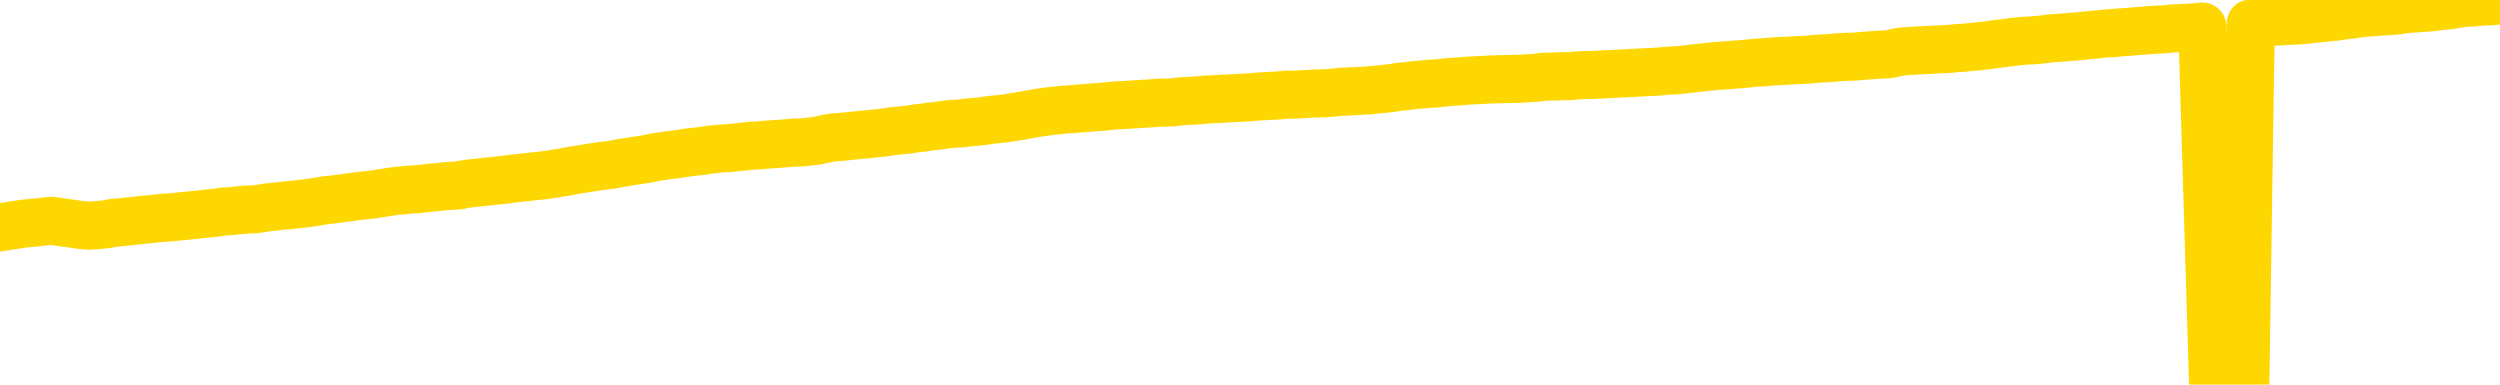 <svg xmlns="http://www.w3.org/2000/svg" version="1.1" viewBox="0 0 6500 1000">
	<path fill="none" stroke="gold" stroke-width="125" stroke-linecap="round" stroke-linejoin="round" d="M0 3813  L-724328 3813 L-721724 3813 L-720056 3813 L-701727 3813 L-701557 3812 L-694399 3812 L-694366 3812 L-680935 3812 L-678013 3812 L-664672 3811 L-660503 3811 L-659343 3810 L-658724 3809 L-656712 3808 L-652940 3808 L-652340 3808 L-652011 3807 L-651798 3807 L-651257 3807 L-650019 3805 L-648840 3804 L-645975 3802 L-645453 3801 L-640598 3801 L-637660 3800 L-637617 3800 L-637309 3800 L-637057 3799 L-634462 3799 L-630207 3799 L-630189 3799 L-628952 3799 L-627074 3799 L-625121 3799 L-624173 3798 L-623902 3798 L-623592 3798 L-623494 3798 L-622664 3798 L-620633 3798 L-620343 3796 L-618196 3795 L-618041 3794 L-614385 3793 L-614133 3794 L-614035 3794 L-613518 3794 L-611367 3795 L-610438 3796 L-608912 3797 L-607672 3797 L-606126 3797 L-603164 3796 L-602042 3796 L-601733 3796 L-600522 3795 L-597515 3797 L-597495 3797 L-597148 3797 L-596935 3797 L-596809 3794 L-596567 3794 L-596529 3794 L-596510 3793 L-596490 3793 L-596431 3793 L-596373 3792 L-596355 3792 L-595912 3792 L-594672 3791 L-593127 3791 L-589739 3791 L-584013 3790 L-583811 3790 L-582175 3790 L-580453 3790 L-579021 3790 L-578789 3790 L-578073 3789 L-571941 3789 L-571574 3789 L-571419 3788 L-570841 3788 L-570548 3788 L-569581 3787 L-569271 3787 L-568672 3787 L-567066 3787 L-566331 3787 L-566021 3787 L-565253 3787 L-563217 3787 L-562791 3786 L-561979 3786 L-554550 3786 L-554027 3785 L-553854 3785 L-553119 3785 L-551551 3784 L-551145 3784 L-548920 3784 L-547972 3784 L-547547 3783 L-547217 3783 L-546173 3783 L-544065 3783 L-543813 3783 L-543194 3782 L-542381 3782 L-540273 3782 L-540225 3781 L-538297 3781 L-537971 3781 L-537836 3780 L-537333 3780 L-535920 3780 L-535417 3779 L-534895 3779 L-531336 3778 L-530601 3777 L-528176 3777 L-526887 3777 L-526480 3777 L-523327 3777 L-523172 3777 L-523152 3777 L-522785 3777 L-521527 3777 L-520812 3777 L-519922 3777 L-519515 3777 L-518587 3777 L-517478 3777 L-517175 3778 L-510926 3778 L-509979 3778 L-508353 3779 L-507851 3779 L-504175 3779 L-503343 3779 L-499390 3779 L-497978 3779 L-495488 3779 L-494812 3778 L-494773 3778 L-493902 3778 L-490691 3778 L-487828 3778 L-486860 3777 L-485739 3777 L-485720 3777 L-484095 3776 L-483631 3776 L-483539 3776 L-477169 3776 L-476221 3775 L-473764 3775 L-472892 3775 L-471655 3775 L-469654 3774 L-469257 3774 L-467820 3774 L-465794 3774 L-465581 3773 L-464401 3773 L-462892 3773 L-462872 3773 L-460860 3773 L-459991 3772 L-459120 3772 L-458535 3772 L-457998 3771 L-457340 3771 L-456102 3771 L-455541 3770 L-454360 3770 L-453123 3770 L-453084 3770 L-452697 3770 L-452155 3769 L-451382 3769 L-450259 3769 L-448170 3769 L-447837 3768 L-447551 3768 L-446623 3768 L-446139 3767 L-445404 3767 L-441773 3767 L-440645 3767 L-440490 3767 L-439464 3766 L-435750 3766 L-434532 3766 L-432714 3766 L-429928 3765 L-429367 3765 L-425479 3765 L-423002 3765 L-421667 3765 L-421164 3765 L-420681 3765 L-417991 3765 L-414220 3765 L-411763 3765 L-410583 3765 L-409944 3764 L-407584 3764 L-407507 3764 L-406459 3764 L-406366 3763 L-405863 3763 L-405417 3763 L-405360 3763 L-405146 3763 L-402186 3763 L-399479 3763 L-399324 3763 L-395803 3762 L-395280 3762 L-394313 3762 L-393964 3762 L-392920 3761 L-391992 3761 L-391566 3761 L-390057 3761 L-389090 3761 L-389071 3760 L-387175 3748 L-387059 3734 L-387011 3722 L-386987 3709 L-383983 3708 L-381952 3708 L-380191 3708 L-379824 3708 L-379378 3707 L-379012 3707 L-378598 3707 L-376613 3707 L-376399 3707 L-376245 3706 L-374639 3706 L-373517 3706 L-372569 3706 L-371312 3706 L-369667 3706 L-368488 3705 L-361898 3705 L-361852 3705 L-361446 3705 L-360401 3705 L-360265 3704 L-358583 3704 L-358563 3704 L-357226 3704 L-355990 3703 L-355836 3703 L-355462 3703 L-355256 3703 L-354946 3702 L-354172 3702 L-351851 3702 L-351193 3702 L-349065 3702 L-347343 3701 L-347149 3701 L-344596 3701 L-344320 3701 L-344131 3700 L-343299 3700 L-342526 3700 L-341828 3700 L-336828 3700 L-336452 3699 L-332199 3699 L-331712 3716 L-331693 3716 L-331614 3716 L-331538 3716 L-331519 3698 L-330706 3698 L-329952 3698 L-328733 3698 L-327301 3698 L-327205 3697 L-327030 3697 L-326676 3697 L-325367 3697 L-323509 3697 L-321807 3696 L-321304 3696 L-321039 3696 L-320646 3696 L-320511 3696 L-319602 3695 L-319225 3695 L-318297 3695 L-317958 3695 L-317918 3695 L-317880 3695 L-315965 3695 L-315791 3695 L-314262 3695 L-313934 3695 L-313818 3694 L-313411 3694 L-313063 3694 L-311419 3694 L-310868 3693 L-310625 3693 L-310084 3693 L-309253 3693 L-308711 3693 L-307176 3692 L-307084 3692 L-307047 3692 L-306911 3692 L-306524 3691 L-305499 3691 L-303623 3691 L-303526 3691 L-302926 3697 L-302559 3702 L-302074 3709 L-302036 3715 L-301263 3715 L-301205 3715 L-301031 3714 L-300837 3714 L-299232 3714 L-299212 3714 L-299057 3714 L-298941 3714 L-297762 3714 L-297607 3715 L-296940 3715 L-294492 3729 L-291977 3744 L-289307 3758 L-281608 3772 L-275940 3772 L-273726 3772 L-273702 3772 L-272728 3776 L-272708 3776 L-271845 3775 L-269104 3775 L-263306 3771 L-263152 3771 L-260367 3771 L-246758 3770 L-246012 3770 L-241602 3770 L-225256 3770 L-225023 3769 L-224486 3769 L-216027 3769 L-207321 3769 L-207109 3769 L-205136 3769 L-202350 3769 L-197863 3769 L-197708 3769 L-197539 3769 L-197398 3768 L-197108 3768 L-197069 3768 L-196798 3768 L-196627 3767 L-196216 3767 L-195096 3767 L-193916 3767 L-192639 3767 L-189775 3767 L-186855 3766 L-184863 3766 L-183315 3766 L-180277 3766 L-170953 3766 L-170429 3765 L-164705 3765 L-163198 3765 L-162383 3765 L-160700 3765 L-159979 3765 L-159810 3765 L-158765 3764 L-156698 3764 L-155336 3764 L-150892 3764 L-150795 3764 L-150757 3763 L-150738 3763 L-149905 3763 L-149827 3763 L-147255 3763 L-144006 3762 L-143851 3762 L-142902 3762 L-141161 3762 L-140446 3763 L-136905 3764 L-130328 3765 L-128911 3766 L-128890 3766 L-127939 3766 L-124465 3766 L-123712 3765 L-123150 3765 L-122368 3765 L-114864 3765 L-113265 3765 L-111691 3764 L-108506 3764 L-104173 3764 L-95603 3764 L-86857 3764 L-83783 3764 L-80517 3763 L-79971 3763 L-72833 3763 L-67166 3763 L-53101 3763 L-47090 3763 L-42384 3763 L-38380 3763 L-33273 3762 L-23559 3762 L-7988 3762 L-4906 3762 L-4603 3683 L-4584 3586 L-4565 3476 L-4545 3353 L-4526 3297 L-4506 3250 L-4488 3206 L-4460 3163 L-4439 3122 L-4411 3078 L-4376 3029 L-4362 2988 L-4349 2952 L-4331 2923 L-4312 2901 L-4292 2879 L-4274 2857 L-4255 2835 L-4235 2812 L-4214 2789 L-4197 2766 L-4178 2744 L-4158 2723 L-4138 2701 L-4119 2678 L-4100 2654 L-4081 2629 L-4060 2605 L-4042 2581 L-4023 2559 L-4002 2538 L-3977 2516 L-3963 2496 L-3945 2476 L-3926 2455 L-3906 2436 L-3887 2414 L-3868 2392 L-3848 2371 L-3828 2352 L-3810 2332 L-3791 2315 L-3770 2298 L-3750 2282 L-3733 2268 L-3714 2254 L-3694 2241 L-3675 2228 L-3655 2216 L-3636 2205 L-3617 2195 L-3597 2186 L-3578 2177 L-3559 2167 L-3532 2156 L-3511 2143 L-3483 2130 L-3449 2115 L-3435 2102 L-3422 2091 L-3403 2081 L-3384 2073 L-3364 2064 L-3346 2054 L-3326 2044 L-3306 2033 L-3286 2024 L-3268 2015 L-3249 2006 L-3229 1996 L-3209 1985 L-3191 1973 L-3172 1959 L-3152 1946 L-3132 1932 L-3114 1918 L-3095 1904 L-3074 1888 L-3049 1871 L-3035 1854 L-3017 1838 L-2998 1822 L-2978 1806 L-2959 1790 L-2940 1772 L-2920 1755 L-2900 1739 L-2881 1723 L-2863 1707 L-2842 1693 L-2822 1678 L-2804 1664 L-2785 1651 L-2765 1638 L-2747 1627 L-2727 1615 L-2708 1603 L-2688 1592 L-2669 1580 L-2649 1568 L-2630 1557 L-2602 1545 L-2582 1535 L-2554 1524 L-2517 1510 L-2502 1498 L-2489 1486 L-2472 1475 L-2455 1467 L-2435 1460 L-2417 1453 L-2398 1446 L-2378 1440 L-2357 1433 L-2340 1426 L-2321 1418 L-2301 1410 L-2281 1402 L-2262 1393 L-2244 1384 L-2224 1374 L-2204 1363 L-2185 1353 L-2166 1342 L-2145 1333 L-2121 1322 L-2106 1312 L-2089 1302 L-2069 1291 L-2050 1281 L-2030 1270 L-2011 1259 L-1991 1248 L-1971 1237 L-1953 1227 L-1934 1217 L-1914 1207 L-1894 1198 L-1876 1190 L-1857 1181 L-1837 1172 L-1818 1163 L-1798 1155 L-1779 1146 L-1759 1138 L-1740 1130 L-1721 1122 L-1702 1114 L-1674 1106 L-1654 1097 L-1626 1088 L-1589 1075 L-1575 1063 L-1562 1051 L-1545 1041 L-1527 1035 L-1507 1028 L-1488 1020 L-1468 1012 L-1449 1003 L-1428 993 L-1409 983 L-1392 972 L-1372 961 L-1351 949 L-1333 936 L-1315 923 L-1295 910 L-1274 897 L-1257 886 L-1238 876 L-1216 868 L-1191 862 L-1177 856 L-1159 850 L-1140 843 L-1121 836 L-1102 829 L-1083 822 L-1063 816 L-1042 811 L-1024 805 L-1005 799 L-985 792 L-964 783 L-947 775 L-928 768 L-908 763 L-889 759 L-870 755 L-851 751 L-831 746 L-811 741 L-792 737 L-773 732 L-746 728 L-725 723 L-697 719 L-662 713 L-649 708 L-635 704 L-617 700 L-598 697 L-578 693 L-560 689 L-540 686 L-520 683 L-499 680 L-482 676 L-464 673 L-443 669 L-423 665 L-405 661 L-386 657 L-366 654 L-346 650 L-328 647 L-309 644 L-288 640 L-263 637 L-248 634 L-231 631 L-212 628 L-192 625 L-173 621 L-154 618 L-134 614 L-113 610 L-96 607 L-77 603 L-56 600 L-36 597 L-18 594 L0 591 L20 588 L38 585 L58 582 L77 580 L97 578 L116 576 L135 574 L154 577 L183 581 L203 584 L231 587 L268 584 L283 582 L296 579 L313 578 L330 576 L349 574 L368 572 L388 570 L407 568 L428 566 L445 565 L464 563 L484 561 L505 559 L523 557 L541 555 L561 553 L581 550 L600 549 L618 547 L640 545 L665 544 L679 542 L696 539 L716 537 L735 535 L755 533 L774 531 L793 529 L814 526 L832 523 L851 520 L871 518 L892 515 L909 513 L928 510 L948 508 L967 506 L987 503 L1005 500 L1025 497 L1045 495 L1064 493 L1083 492 L1110 489 L1131 487 L1159 484 L1194 482 L1207 479 L1221 477 L1240 475 L1258 473 L1278 471 L1296 469 L1316 467 L1336 464 L1357 462 L1374 460 L1392 458 L1413 456 L1433 453 L1451 450 L1470 447 L1490 443 L1510 440 L1528 437 L1547 434 L1568 431 L1593 428 L1608 425 L1625 422 L1644 419 L1664 416 L1683 413 L1702 409 L1722 406 L1743 403 L1760 401 L1779 398 L1800 395 L1821 393 L1838 390 L1857 388 L1877 386 L1896 385 L1915 383 L1934 381 L1954 379 L1974 378 L1993 376 L2011 375 L2039 373 L2060 371 L2088 370 L2123 366 L2137 363 L2150 360 L2169 357 L2187 356 L2206 354 L2225 352 L2245 350 L2264 348 L2285 346 L2302 344 L2321 341 L2342 339 L2362 337 L2380 334 L2399 332 L2418 329 L2439 327 L2457 324 L2476 322 L2497 321 L2522 318 L2537 317 L2554 315 L2573 312 L2593 310 L2612 308 L2631 305 L2651 302 L2672 298 L2689 295 L2708 292 L2729 289 L2749 287 L2766 285 L2785 284 L2805 282 L2824 281 L2844 279 L2863 278 L2882 276 L2902 274 L2921 273 L2940 272 L2967 270 L2988 269 L3016 267 L3050 266 L3064 264 L3078 263 L3096 262 L3115 261 L3135 259 L3153 258 L3173 257 L3193 256 L3213 255 L3231 254 L3249 253 L3270 251 L3290 250 L3308 249 L3327 248 L3347 246 L3367 246 L3385 245 L3404 244 L3425 243 L3450 242 L3465 241 L3482 239 L3501 238 L3521 237 L3540 236 L3559 235 L3579 233 L3599 231 L3617 229 L3636 226 L3657 224 L3677 221 L3695 220 L3714 218 L3734 217 L3752 215 L3772 213 L3791 212 L3811 210 L3830 209 L3850 208 L3869 207 L3897 206 L3945 205 L3982 203 L3997 202 L4009 200 L4026 199 L4044 199 L4063 198 L4082 198 L4101 196 L4121 195 L4142 195 L4159 194 L4178 193 L4198 192 L4218 191 L4237 190 L4255 189 L4275 188 L4295 187 L4314 186 L4333 184 L4354 183 L4378 181 L4393 179 L4410 177 L4430 175 L4449 173 L4469 171 L4487 170 L4508 168 L4528 167 L4546 165 L4565 163 L4585 162 L4606 160 L4623 159 L4642 158 L4662 157 L4681 156 L4701 155 L4720 153 L4740 152 L4759 151 L4778 149 L4797 148 L4825 147 L4846 145 L4874 143 L4910 141 L4925 138 L4938 135 L4955 133 L4972 132 L4993 131 L5011 130 L5031 129 L5050 128 L5071 127 L5088 125 L5107 124 L5127 122 L5148 120 L5166 118 L5185 115 L5204 113 L5225 110 L5243 108 L5261 106 L5283 105 L5308 103 L5323 101 L5340 99 L5359 98 L5379 96 L5398 95 L5416 93 L5436 91 L5458 89 L5475 87 L5494 86 L5514 84 L5535 83 L5552 81 L5571 80 L5591 78 L5610 77 L5629 76 L5648 74 L5668 73 L5688 72 L5707 71 L5726 69 L5754 997 L5774 995 L5802 994 L5838 991 L5852 61 L5865 59 L5883 58 L5901 57 L5921 56 L5939 55 L5959 54 L5979 53 L6000 51 L6017 49 L6035 47 L6056 45 L6076 43 L6094 40 L6113 38 L6133 35 L6154 33 L6171 32 L6190 30 L6212 29 L6236 27 L6252 24 L6281 22 L6321 19 L6344 16 L6373 13 L6390 10 L6403 8 L6423 7 L6443 5 L6464 4 L6481 3 L6500 1" />
</svg>
